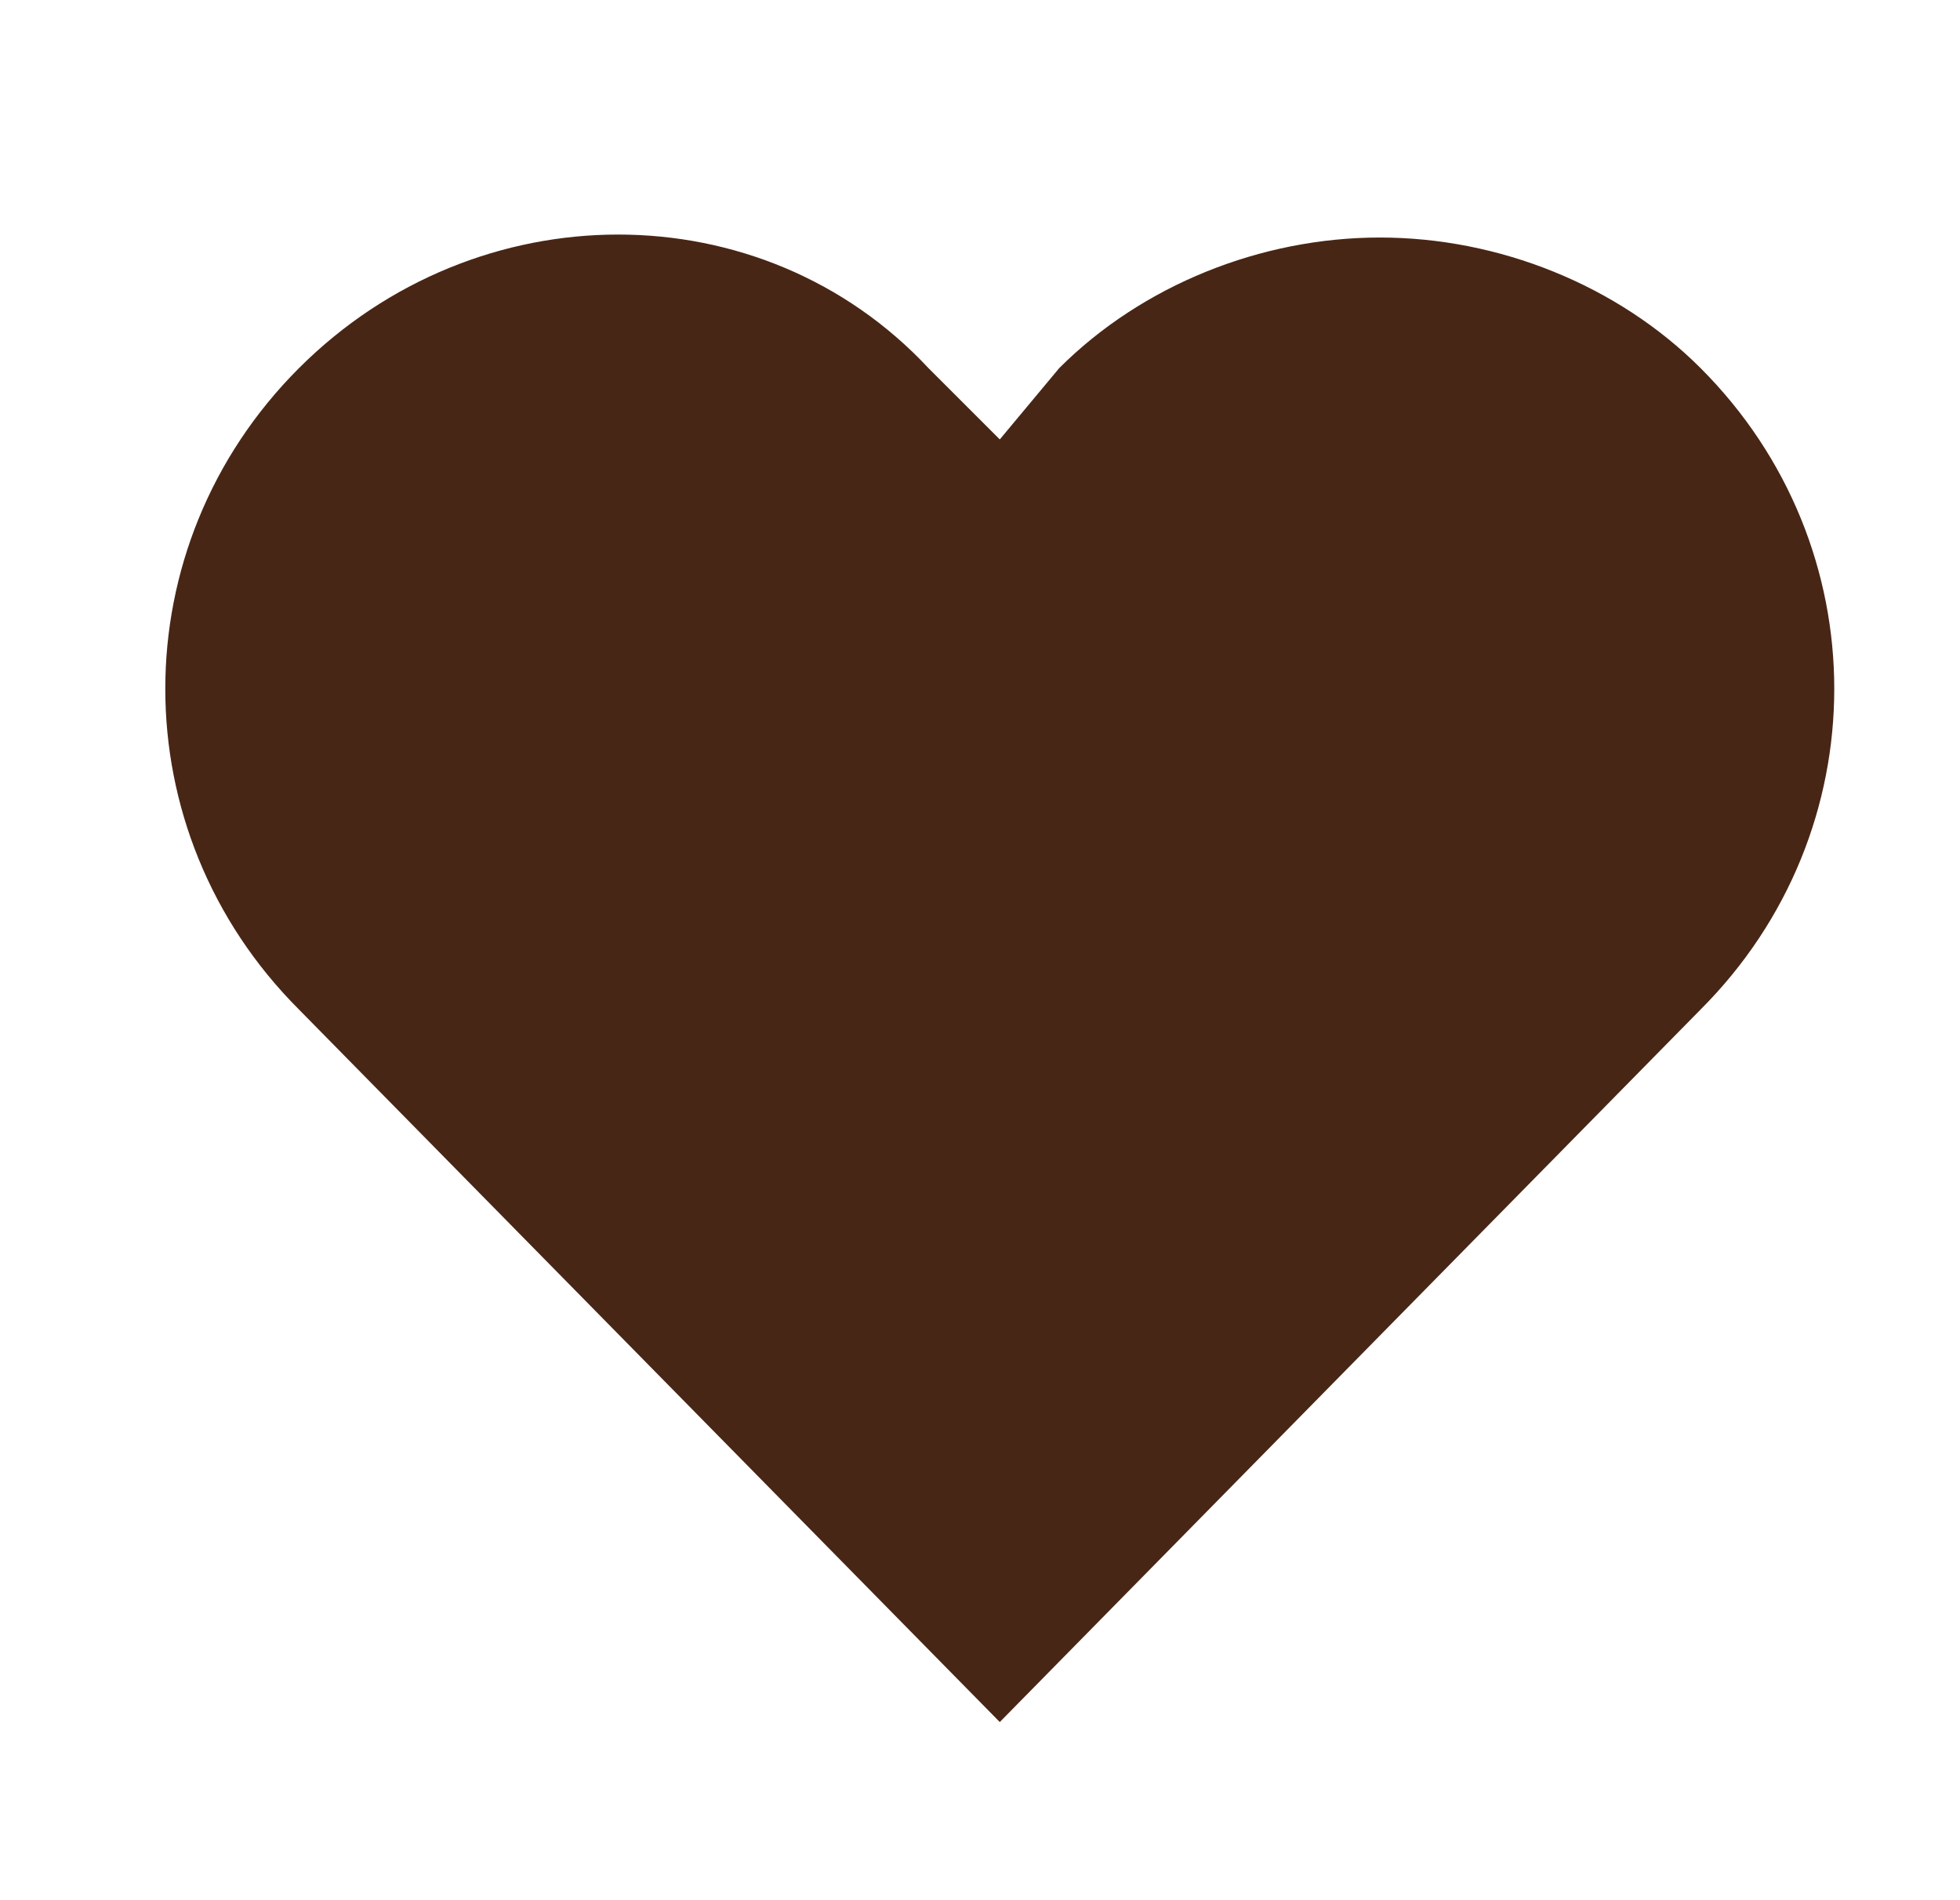 <svg width="33" height="32" viewBox="0 0 33 32" fill="none" xmlns="http://www.w3.org/2000/svg">
<path fill-rule="evenodd" clip-rule="evenodd" d="M23.233 4C21.233 4 19.233 4.8 17.833 6.2L16.833 7.4L15.633 6.2C12.833 3.2 8.033 3.2 5.033 6.2C2.033 9.2 2.033 14 5.033 17L16.833 29L28.633 17C31.633 14 31.633 9.2 28.633 6.2C27.233 4.8 25.233 4 23.233 4Z" fill="#482615"/>
</svg>
